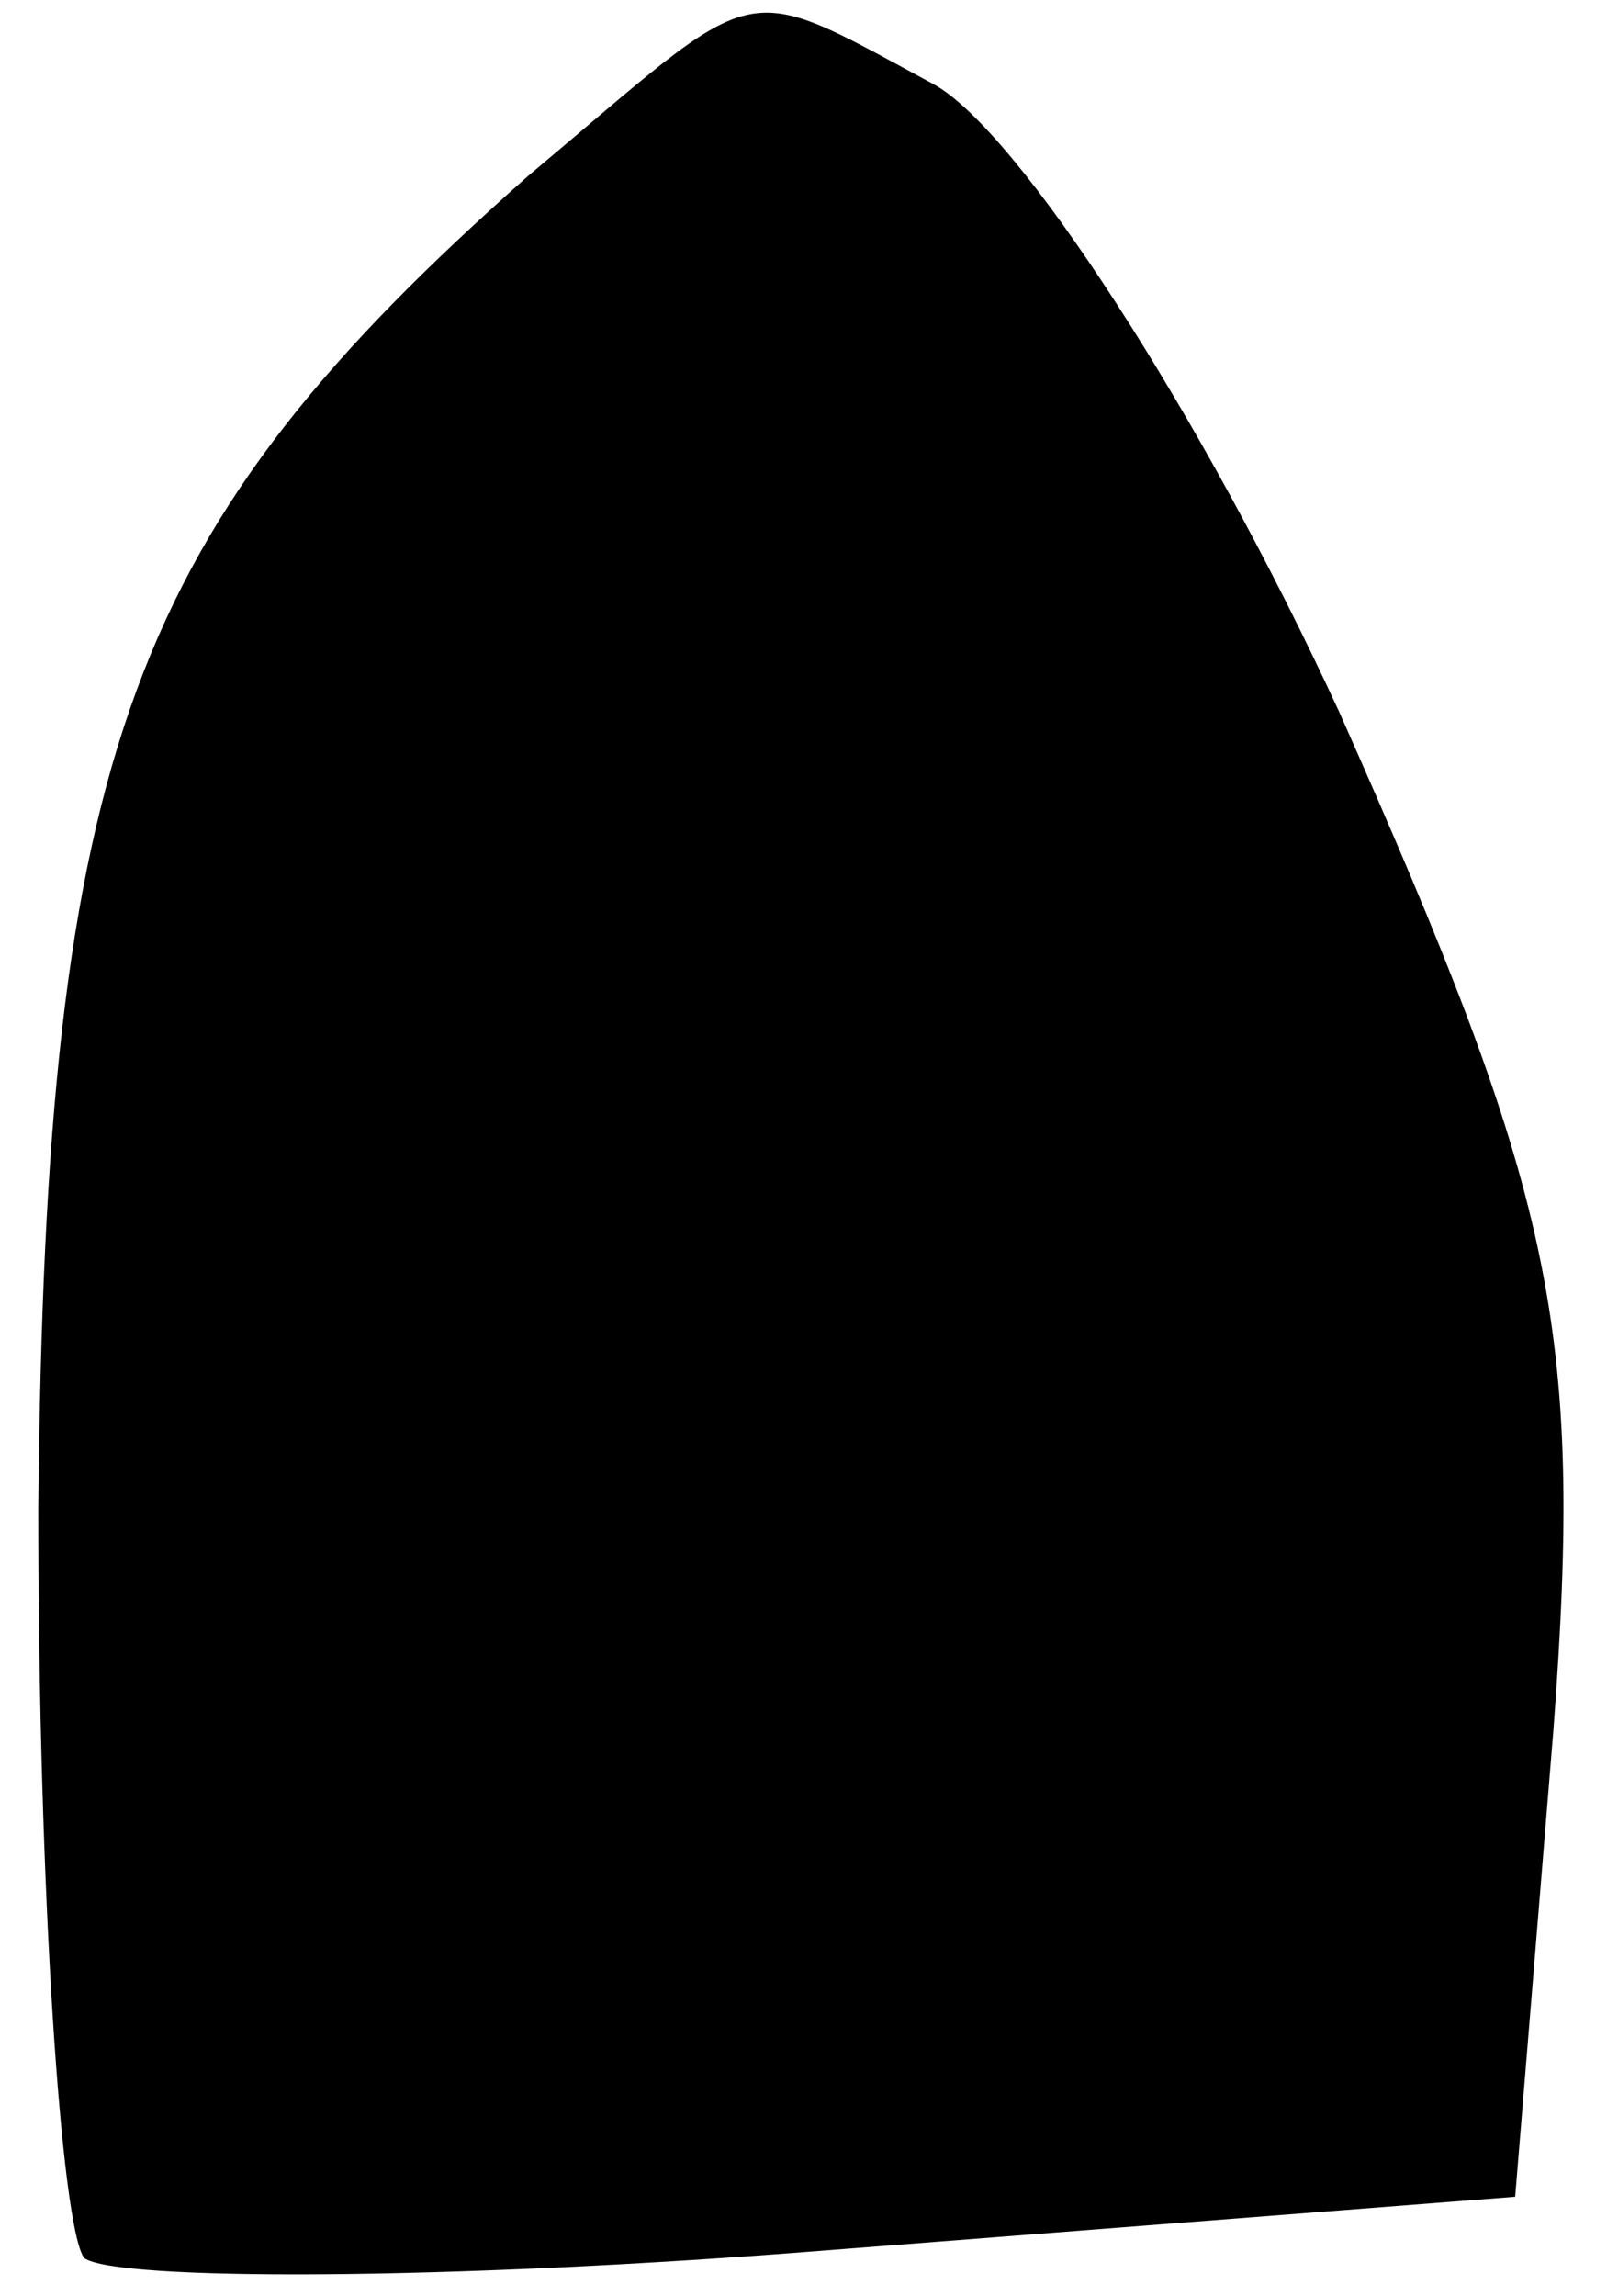 <?xml version="1.0" standalone="no"?>
<!DOCTYPE svg PUBLIC "-//W3C//DTD SVG 20010904//EN"
 "http://www.w3.org/TR/2001/REC-SVG-20010904/DTD/svg10.dtd">
<svg version="1.0" xmlns="http://www.w3.org/2000/svg"
 width="21pt" height="30pt" viewBox="0 0 21 30"
 preserveAspectRatio="xMidYMid meet">
<g transform="translate(0,30) scale(0.1,-0.1)"
fill="#000000" stroke="none">
<path fill="#000000" stroke="none" d="M69 277 c-52 -46 -63 -75 -64 -174 0
-50 3 -94 6 -98 4 -3 47 -3 97 1 l90 7 5 61 c4 53 0 70 -28 133 -18 39 -42 76
-53 82 -26 14 -22 14 -53 -12z"/>
</g>
</svg>
